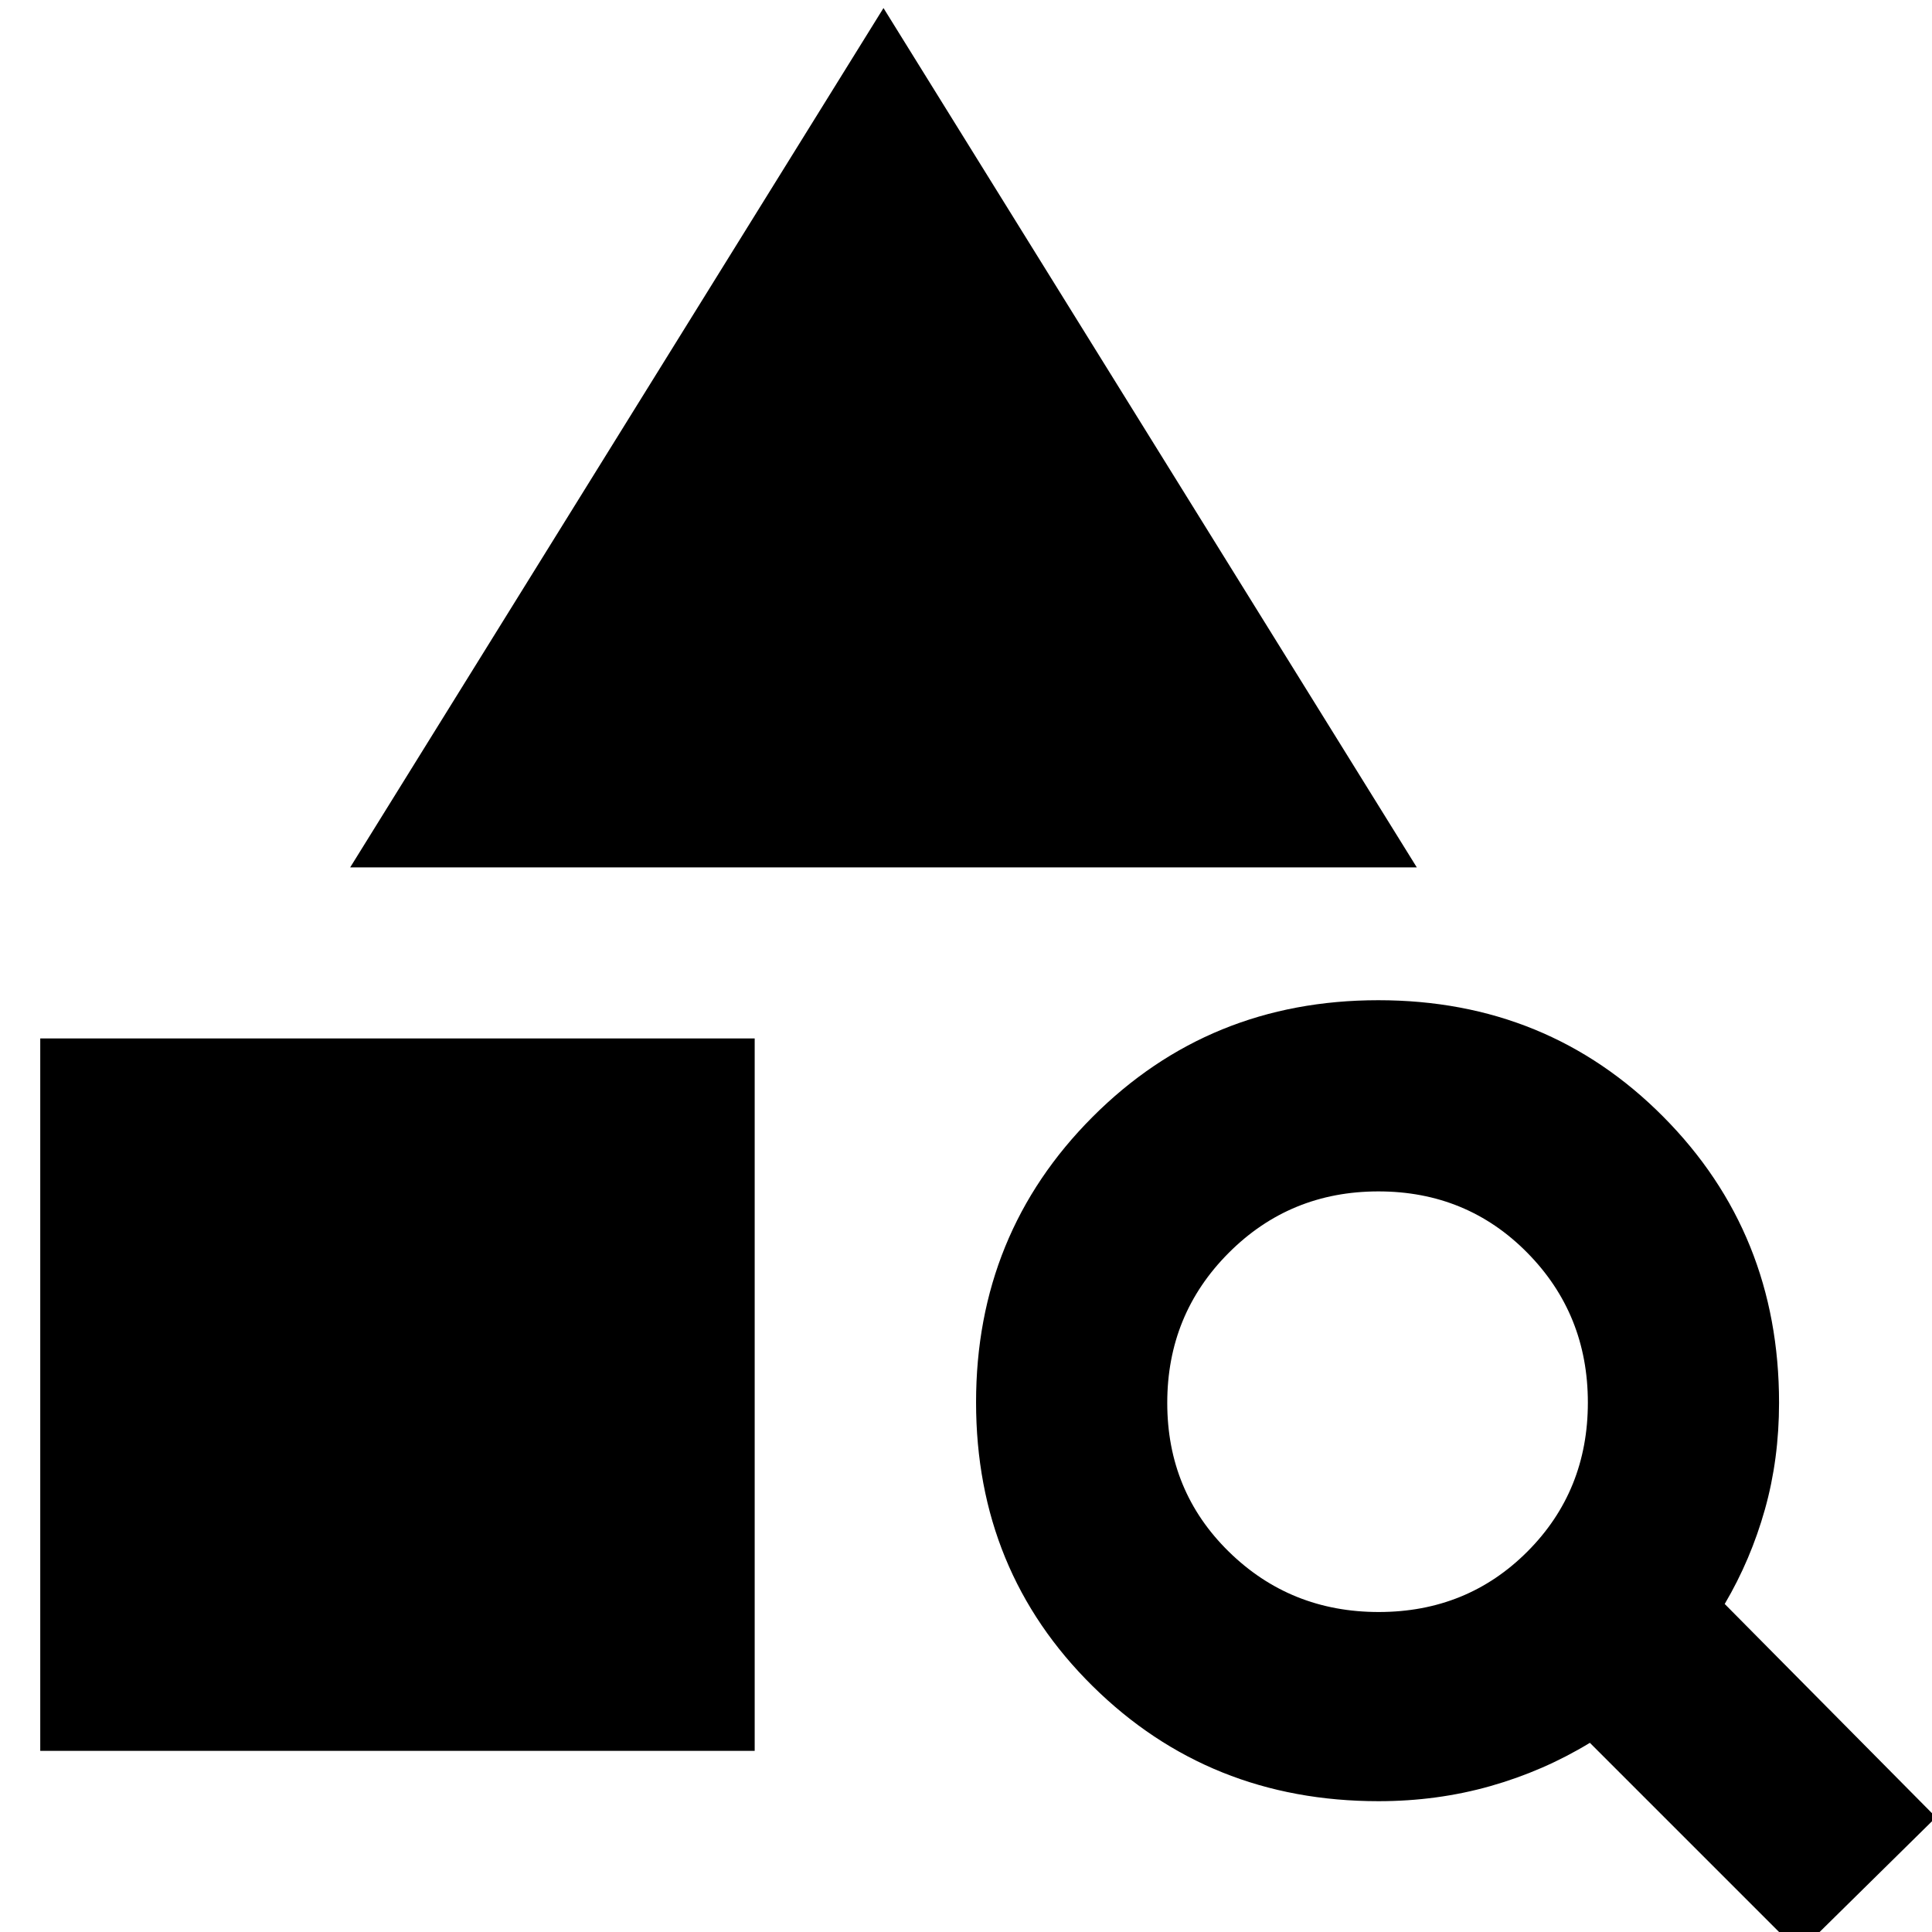 <svg xmlns="http://www.w3.org/2000/svg" width="48" height="48" viewBox="0 -960 960 960"><path d="M20-90v-354h355v354H20Zm154-439 265-427 265 427H174ZM894 10 790-94q-23 14-49.43 21.5Q714.13-65 685-65q-84.17 0-142.08-57.18-57.92-57.17-57.92-141Q485-347 542.88-405t142-58q84.12 0 141.62 57.92Q884-347.17 884-263q0 28-7.02 53T857-163L962-57l-68 67ZM685.08-159Q729-159 759-189.08q30-30.09 30-74 0-43.92-30.08-74.42-30.09-30.5-74-30.5-43.92 0-74.42 30.58-30.5 30.59-30.5 74.5Q580-219 610.58-189q30.59 30 74.5 30Z"/></svg>